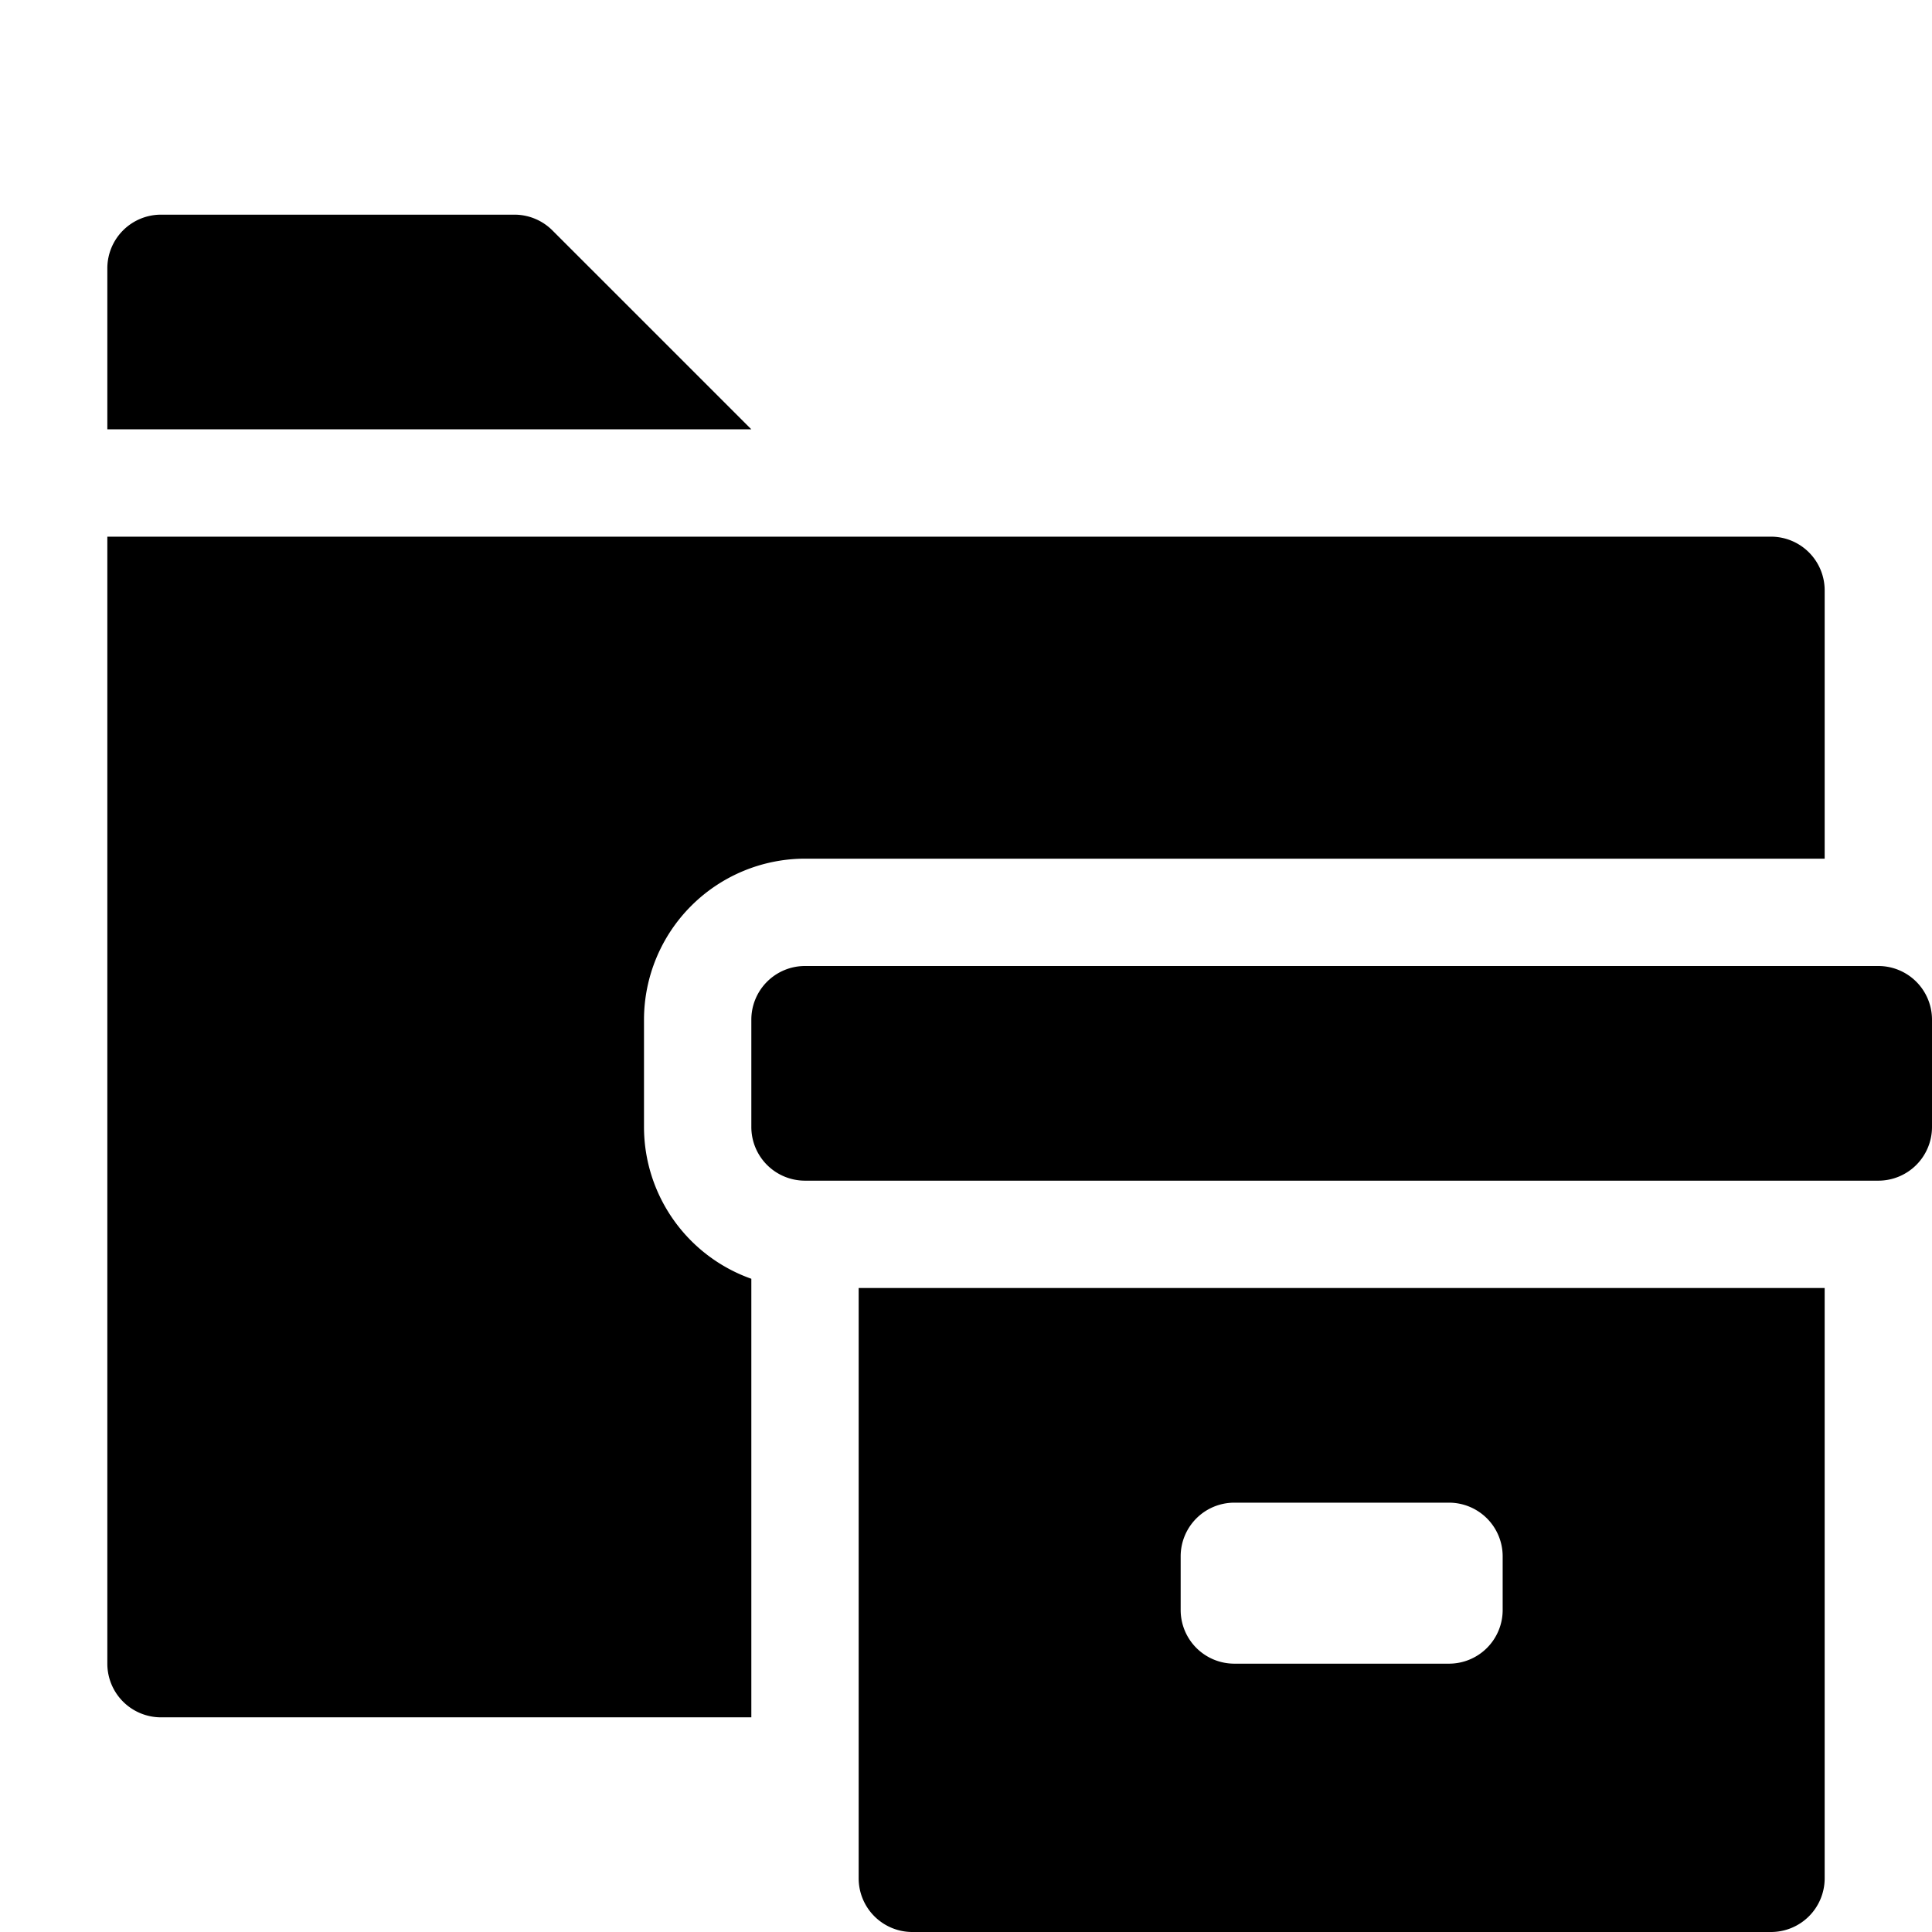 <svg xmlns="http://www.w3.org/2000/svg" width="648" height="648" viewBox="0 0 648 648"><title>CheckPause_18</title><path d="M252 144H36V90a18 18 0 0 1 18-18h118.544a18 18 0 0 1 12.728 5.272zM252 428.906A54.054 54.054 0 0 1 216 378v-36a54.059 54.059 0 0 1 54-54h342v-90a18 18 0 0 0-18-18H36v378a18 18 0 0 0 18 18h198V428.906z"/><path d="M630 396H270a18 18 0 0 1-18-18v-36a18 18 0 0 1 18-18h360a18 18 0 0 1 18 18v36a18 18 0 0 1-18 18zm-18 36v198a18 18 0 0 1-18 18H306a18 18 0 0 1-18-18V432h324zM504 540v-18a18 18 0 0 0-18-18h-72a18 18 0 0 0-18 18v18a18 18 0 0 0 18 18h72a18 18 0 0 0 18-18z"/></svg>